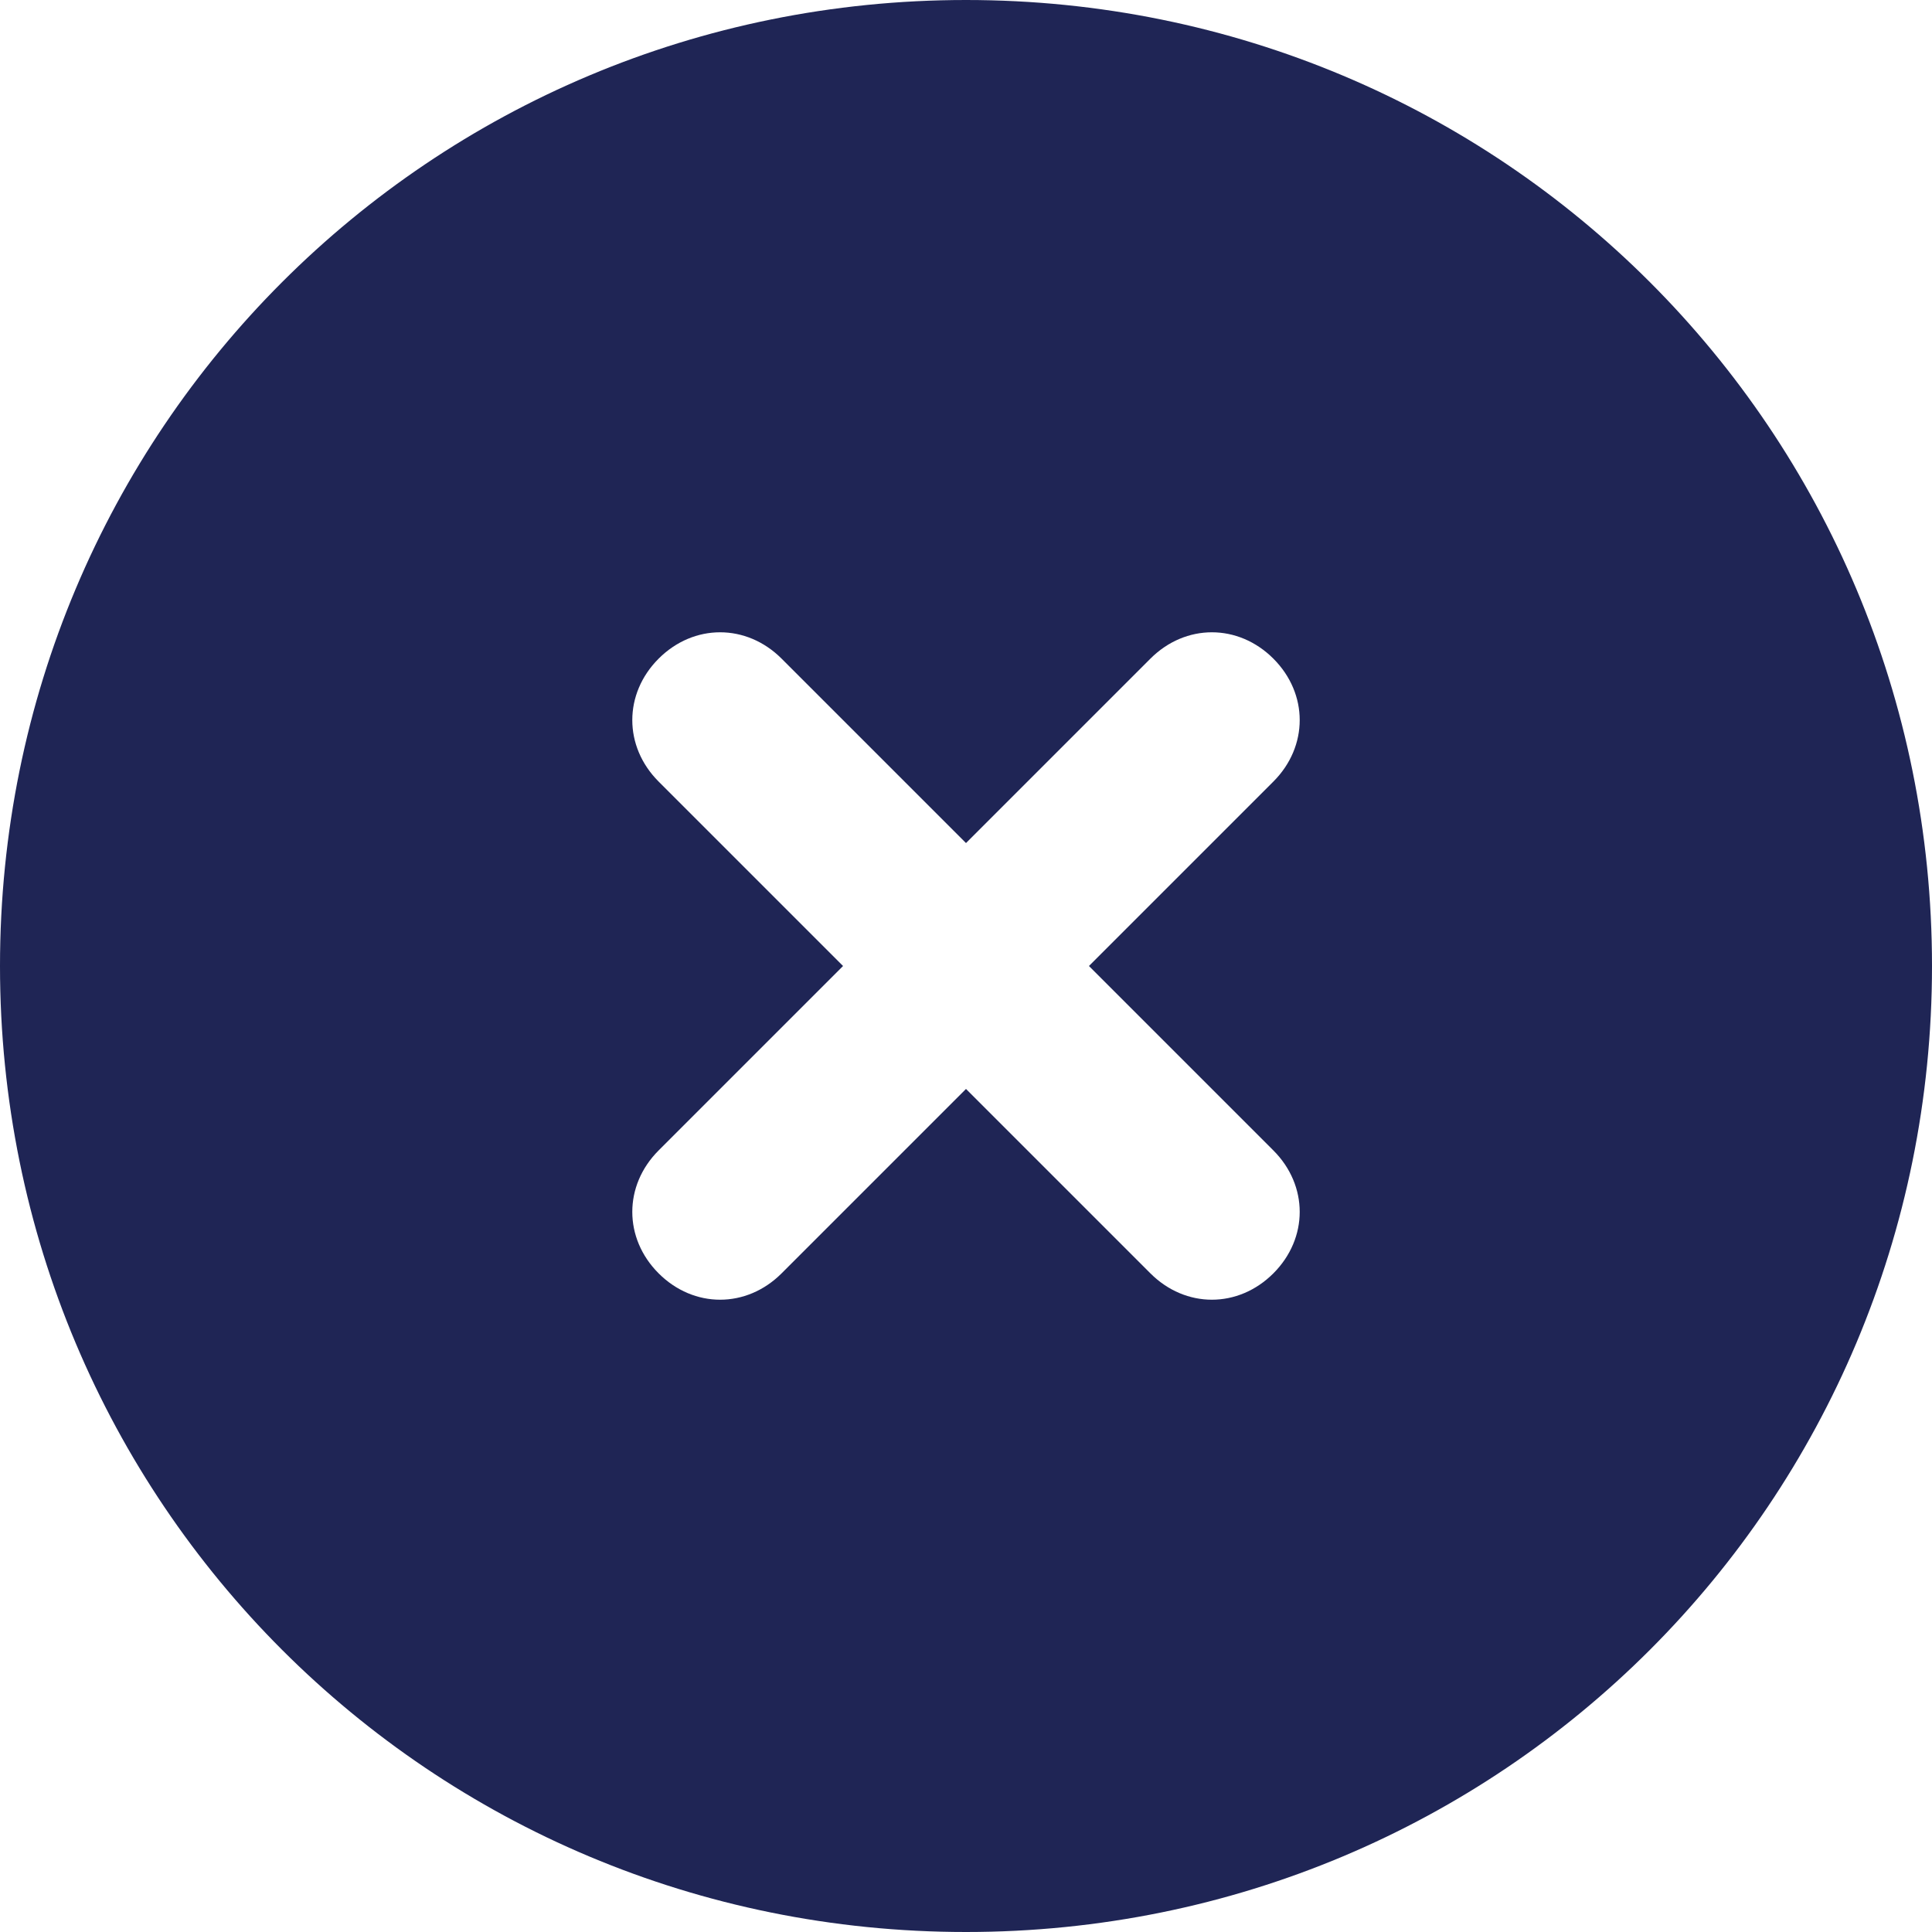 <svg version="1.1" id="Layer_1" xmlns="http://www.w3.org/2000/svg" xmlns:xlink="http://www.w3.org/1999/xlink" x="0px" y="0px"
	 viewBox="0 0 22 22" enable-background="new 0 0 22 22" xml:space="preserve">
<path fill="#1f2555" d="M11,0C4.9,0,0,4.9,0,11s4.9,11,11,11s11-4.9,11-11S17.1,0,11,0z M14.5,13.1c0.4,0.4,0.4,1,0,1.4l0,0c-0.4,0.4-1,0.4-1.4,0
	l0,0L11,12.4l-2.1,2.1c-0.4,0.4-1,0.4-1.4,0l0,0c-0.4-0.4-0.4-1,0-1.4l0,0L9.6,11L7.5,8.9c-0.4-0.4-0.4-1,0-1.4s1-0.4,1.4,0l0,0
	L11,9.6l2.1-2.1c0.4-0.4,1-0.4,1.4,0s0.4,1,0,1.4L12.4,11L14.5,13.1z"/>
</svg>
